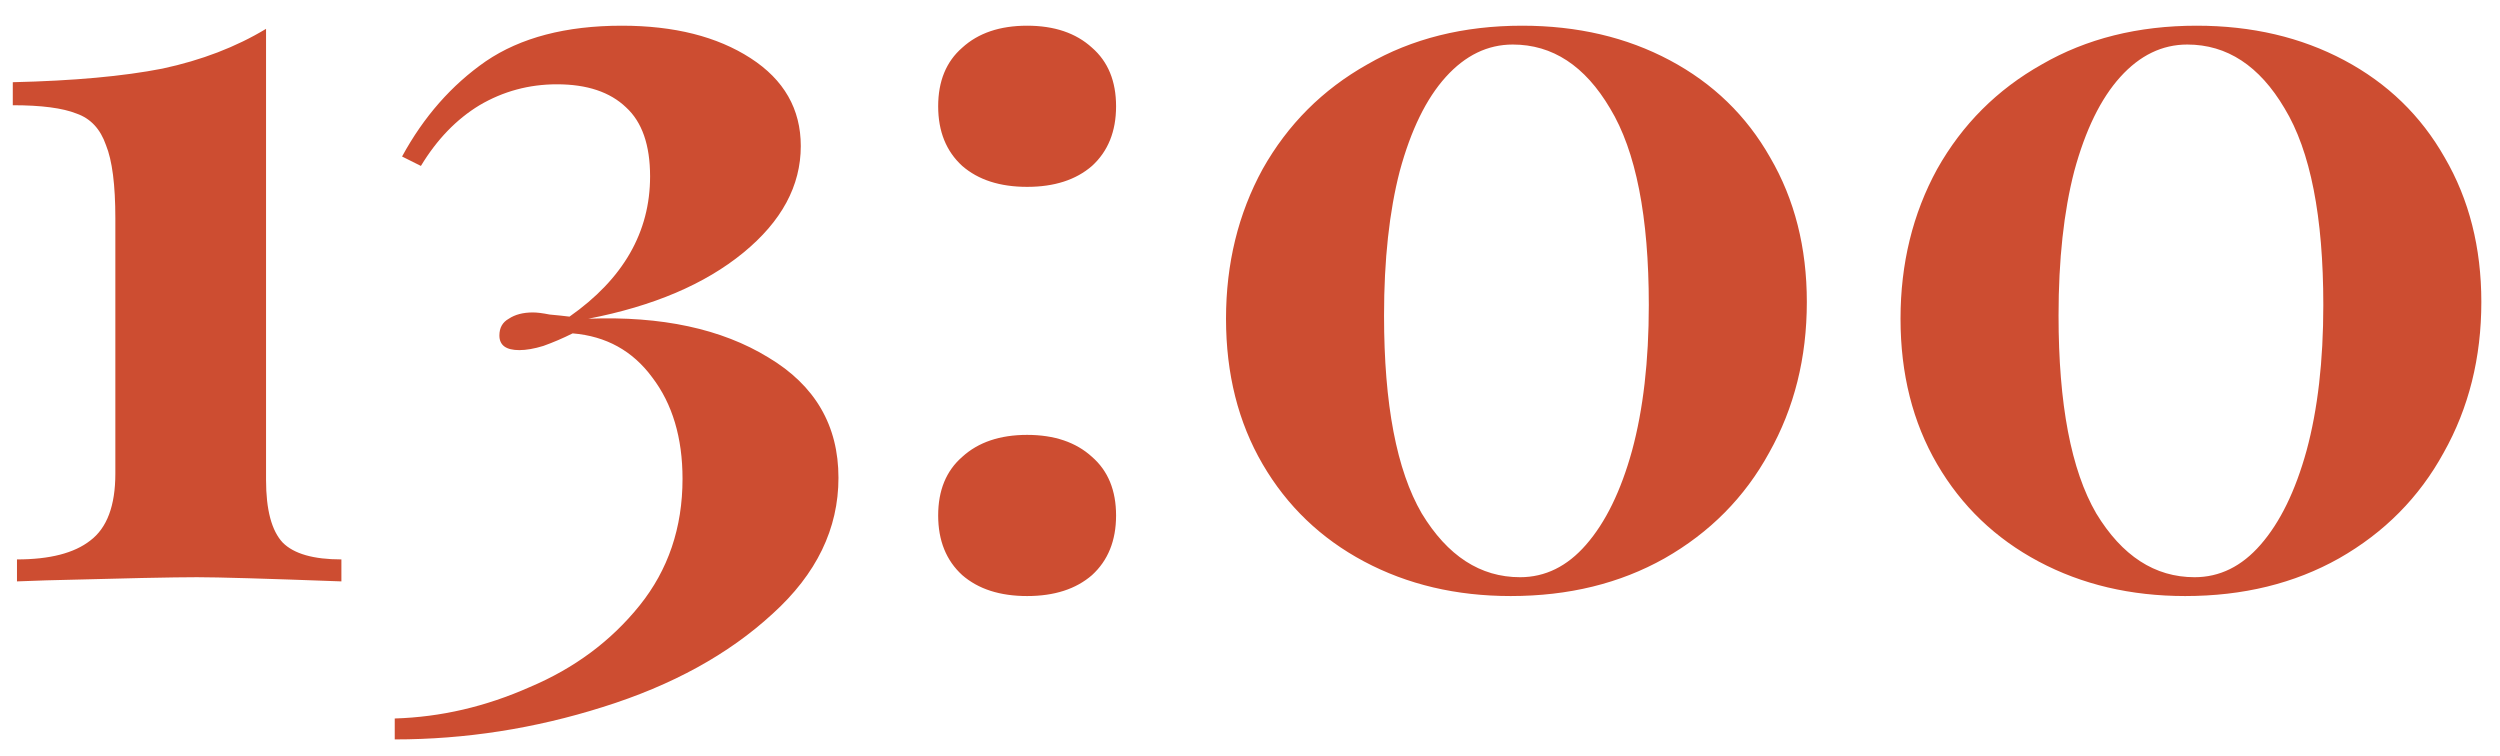 <svg width="86" height="26" viewBox="0 0 86 26" fill="none" xmlns="http://www.w3.org/2000/svg">
<path d="M9.152 16.508C9.152 17.54 9.344 18.26 9.728 18.668C10.112 19.052 10.784 19.244 11.744 19.244V20C9.152 19.904 7.496 19.856 6.776 19.856C5.984 19.856 4.256 19.892 1.592 19.964L0.584 20V19.244C1.712 19.244 2.552 19.028 3.104 18.596C3.68 18.164 3.968 17.396 3.968 16.292V7.508C3.968 6.356 3.86 5.516 3.644 4.988C3.452 4.436 3.116 4.076 2.636 3.908C2.156 3.716 1.424 3.62 0.44 3.62V2.828C2.528 2.78 4.244 2.624 5.588 2.36C6.932 2.072 8.12 1.616 9.152 0.992V16.508ZM21.391 0.884C23.191 0.884 24.667 1.256 25.819 2C26.971 2.744 27.547 3.752 27.547 5.024C27.547 6.392 26.887 7.616 25.567 8.696C24.247 9.776 22.471 10.532 20.239 10.964C22.759 10.868 24.823 11.312 26.431 12.296C28.039 13.256 28.843 14.636 28.843 16.436C28.843 18.188 28.087 19.748 26.575 21.116C25.063 22.508 23.119 23.576 20.743 24.32C18.391 25.064 16.003 25.436 13.579 25.436V24.716C15.163 24.668 16.711 24.308 18.223 23.636C19.759 22.988 21.019 22.052 22.003 20.828C22.987 19.604 23.479 18.152 23.479 16.472C23.479 15.056 23.131 13.892 22.435 12.98C21.763 12.068 20.851 11.564 19.699 11.468C19.363 11.636 19.027 11.78 18.691 11.9C18.379 11.996 18.103 12.044 17.863 12.044C17.407 12.044 17.179 11.876 17.179 11.54C17.179 11.276 17.287 11.084 17.503 10.964C17.719 10.82 17.995 10.748 18.331 10.748C18.475 10.748 18.667 10.772 18.907 10.82C19.171 10.844 19.399 10.868 19.591 10.892C21.439 9.596 22.363 7.988 22.363 6.068C22.363 4.988 22.087 4.196 21.535 3.692C20.983 3.164 20.191 2.9 19.159 2.9C18.199 2.9 17.311 3.14 16.495 3.62C15.703 4.1 15.031 4.796 14.479 5.708L13.831 5.384C14.575 4.016 15.535 2.924 16.711 2.108C17.911 1.292 19.471 0.884 21.391 0.884ZM35.333 0.884C36.269 0.884 37.013 1.136 37.565 1.64C38.117 2.12 38.393 2.792 38.393 3.656C38.393 4.52 38.117 5.204 37.565 5.708C37.013 6.188 36.269 6.428 35.333 6.428C34.397 6.428 33.653 6.188 33.101 5.708C32.549 5.204 32.273 4.52 32.273 3.656C32.273 2.792 32.549 2.12 33.101 1.64C33.653 1.136 34.397 0.884 35.333 0.884ZM35.333 14.96C36.269 14.96 37.013 15.212 37.565 15.716C38.117 16.196 38.393 16.868 38.393 17.732C38.393 18.596 38.117 19.28 37.565 19.784C37.013 20.264 36.269 20.504 35.333 20.504C34.397 20.504 33.653 20.264 33.101 19.784C32.549 19.28 32.273 18.596 32.273 17.732C32.273 16.868 32.549 16.196 33.101 15.716C33.653 15.212 34.397 14.96 35.333 14.96ZM52.363 0.884C54.259 0.884 55.951 1.28 57.439 2.072C58.927 2.864 60.079 3.98 60.895 5.42C61.735 6.86 62.155 8.516 62.155 10.388C62.155 12.308 61.723 14.036 60.859 15.572C60.019 17.108 58.819 18.32 57.259 19.208C55.723 20.072 53.959 20.504 51.967 20.504C50.095 20.504 48.415 20.108 46.927 19.316C45.439 18.524 44.275 17.408 43.435 15.968C42.595 14.528 42.175 12.86 42.175 10.964C42.175 9.068 42.595 7.352 43.435 5.816C44.299 4.28 45.499 3.08 47.035 2.216C48.571 1.328 50.347 0.884 52.363 0.884ZM52.039 1.532C51.175 1.532 50.407 1.904 49.735 2.648C49.063 3.392 48.535 4.472 48.151 5.888C47.791 7.28 47.611 8.936 47.611 10.856C47.611 13.904 48.043 16.172 48.907 17.66C49.795 19.124 50.923 19.856 52.291 19.856C53.155 19.856 53.911 19.484 54.559 18.74C55.231 17.972 55.759 16.892 56.143 15.5C56.527 14.084 56.719 12.416 56.719 10.496C56.719 7.448 56.275 5.192 55.387 3.728C54.523 2.264 53.407 1.532 52.039 1.532ZM75.566 0.884C77.462 0.884 79.154 1.28 80.642 2.072C82.13 2.864 83.282 3.98 84.098 5.42C84.938 6.86 85.358 8.516 85.358 10.388C85.358 12.308 84.926 14.036 84.062 15.572C83.222 17.108 82.022 18.32 80.462 19.208C78.926 20.072 77.162 20.504 75.17 20.504C73.298 20.504 71.618 20.108 70.13 19.316C68.642 18.524 67.478 17.408 66.638 15.968C65.798 14.528 65.378 12.86 65.378 10.964C65.378 9.068 65.798 7.352 66.638 5.816C67.502 4.28 68.702 3.08 70.238 2.216C71.774 1.328 73.55 0.884 75.566 0.884ZM75.242 1.532C74.378 1.532 73.61 1.904 72.938 2.648C72.266 3.392 71.738 4.472 71.354 5.888C70.994 7.28 70.814 8.936 70.814 10.856C70.814 13.904 71.246 16.172 72.11 17.66C72.998 19.124 74.126 19.856 75.494 19.856C76.358 19.856 77.114 19.484 77.762 18.74C78.434 17.972 78.962 16.892 79.346 15.5C79.73 14.084 79.922 12.416 79.922 10.496C79.922 7.448 79.478 5.192 78.59 3.728C77.726 2.264 76.61 1.532 75.242 1.532Z" fill="#CD4D31"/>
</svg>
